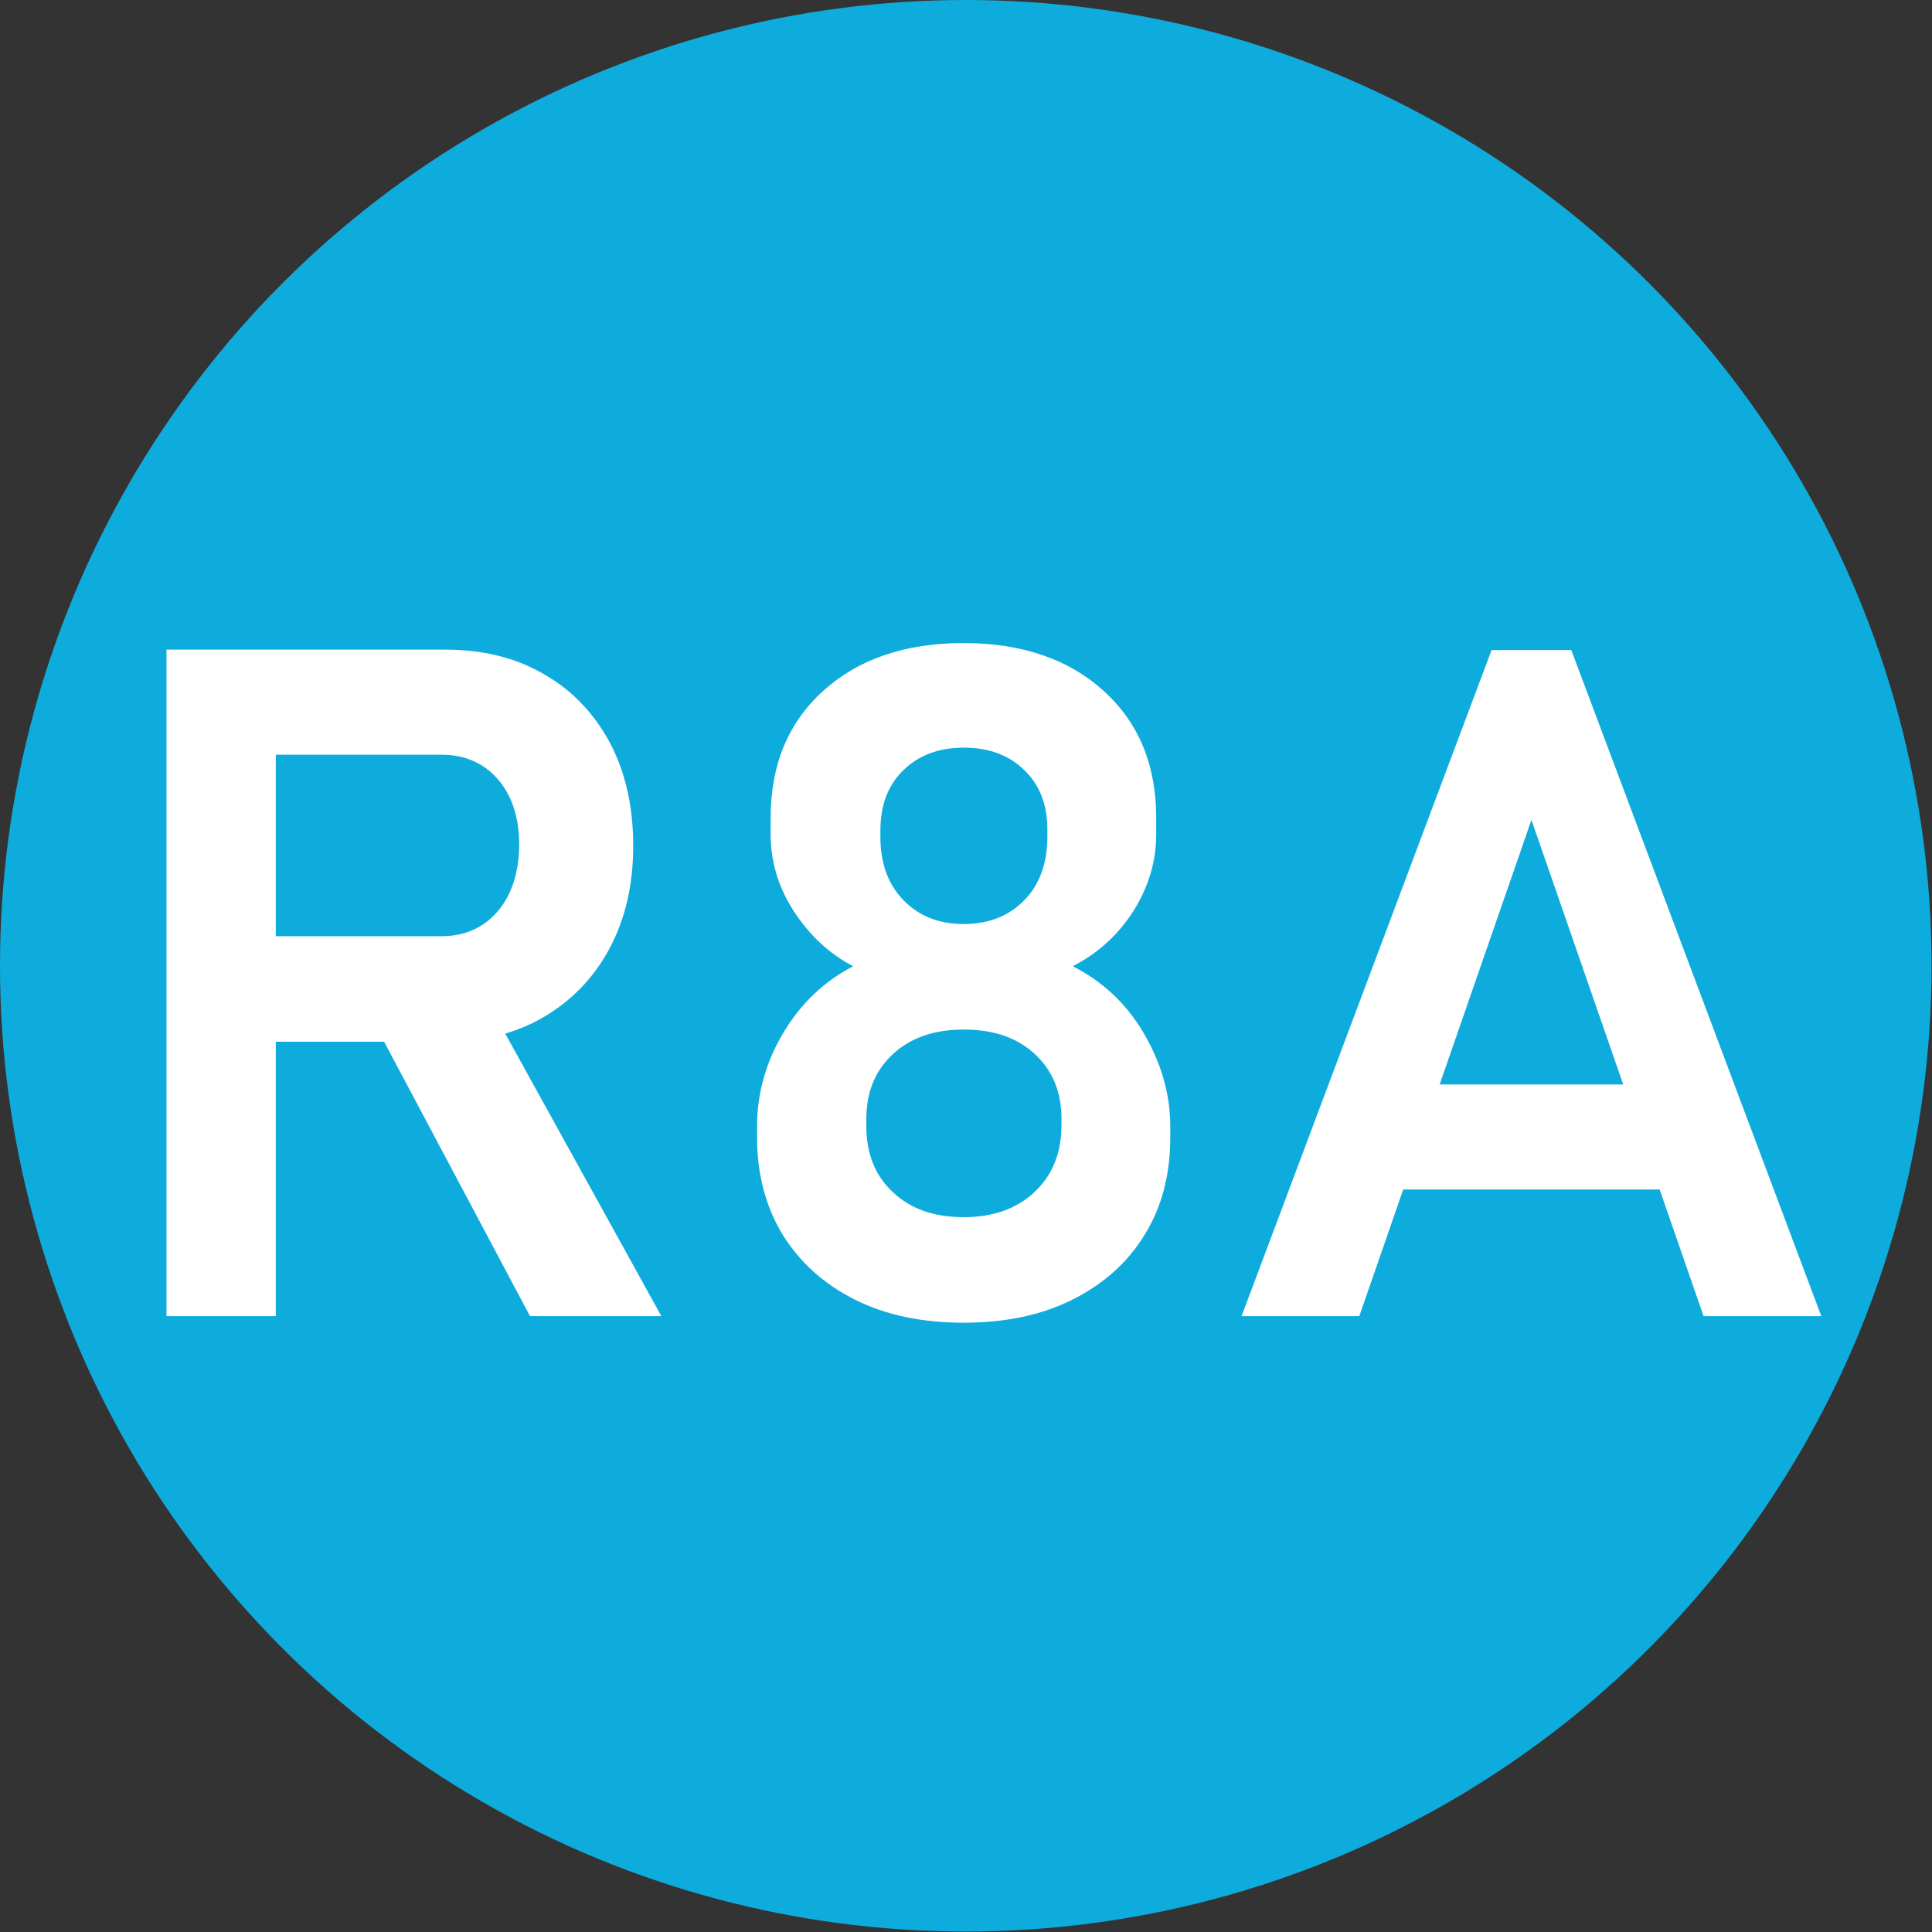 <?xml version="1.0" encoding="UTF-8"?>
<svg id="logo" xmlns="http://www.w3.org/2000/svg" viewBox="0 0 41.19 41.19">
  <rect x="0" y="0" width="41.19" height="41.19" fill="#333333" stroke="none"/>
  <defs>
    <style>
      .cls-1 {
        fill: #fff;
      }

      .cls-2 {
        fill: #0eacdd;
      }
    </style>
  </defs>
  <circle class="cls-2" cx="20.59" cy="20.59" r="20.59"/>
  <g>
    <path class="cls-1" d="m3.55,28.06v-14.21h2.33v14.21h-2.33Zm.97-5.86v-2.24h4.89c.5,0,.9-.18,1.2-.53.3-.35.45-.82.46-1.41,0-.58-.15-1.05-.45-1.4-.3-.35-.71-.53-1.21-.53h-4.89v-2.24h4.96c.81,0,1.51.17,2.11.52.6.34,1.07.83,1.41,1.46.33.62.5,1.36.5,2.2s-.17,1.57-.51,2.2-.81,1.11-1.41,1.46c-.6.35-1.3.52-2.11.52h-4.96Zm6.78,5.86l-3.35-6.3,2.42-.45,3.73,6.75h-2.8Z"/>
    <path class="cls-1" d="m20.55,28.2c-.89,0-1.66-.16-2.32-.49-.66-.33-1.17-.79-1.54-1.38-.36-.59-.55-1.29-.55-2.08v-.23c0-.71.19-1.38.56-2s.87-1.1,1.49-1.42c-.52-.27-.94-.67-1.27-1.18-.33-.51-.49-1.06-.49-1.63v-.35c0-1.13.37-2.03,1.12-2.71.75-.68,1.75-1.02,2.99-1.02s2.24.34,2.99,1.02c.75.68,1.12,1.58,1.12,2.71v.35c0,.59-.17,1.13-.49,1.64-.33.51-.76.9-1.29,1.17.63.32,1.14.79,1.51,1.42s.57,1.29.57,2v.23c0,.79-.18,1.49-.55,2.08-.36.59-.88,1.05-1.54,1.38-.66.33-1.43.49-2.32.49Zm0-2.25c.62,0,1.13-.18,1.51-.54s.57-.83.57-1.42v-.14c0-.57-.19-1.03-.57-1.38-.38-.35-.88-.52-1.51-.52s-1.13.17-1.51.52c-.38.35-.57.81-.57,1.39v.15c0,.59.19,1.06.57,1.41.38.36.88.53,1.51.53Zm0-6.25c.53,0,.96-.17,1.29-.51.33-.34.49-.79.49-1.36v-.14c0-.53-.16-.95-.49-1.27-.33-.32-.75-.48-1.29-.48s-.96.16-1.29.48c-.33.32-.49.75-.49,1.28v.15c0,.55.16,1,.49,1.34.33.34.75.51,1.29.51Z"/>
    <path class="cls-1" d="m26.47,28.06l5.33-14.2h1.7l5.33,14.2h-2.51l-3.67-10.58-3.67,10.58h-2.51Zm2.51-2.7v-2.24h7.47v2.24h-7.47Z"/>
  </g>
</svg>